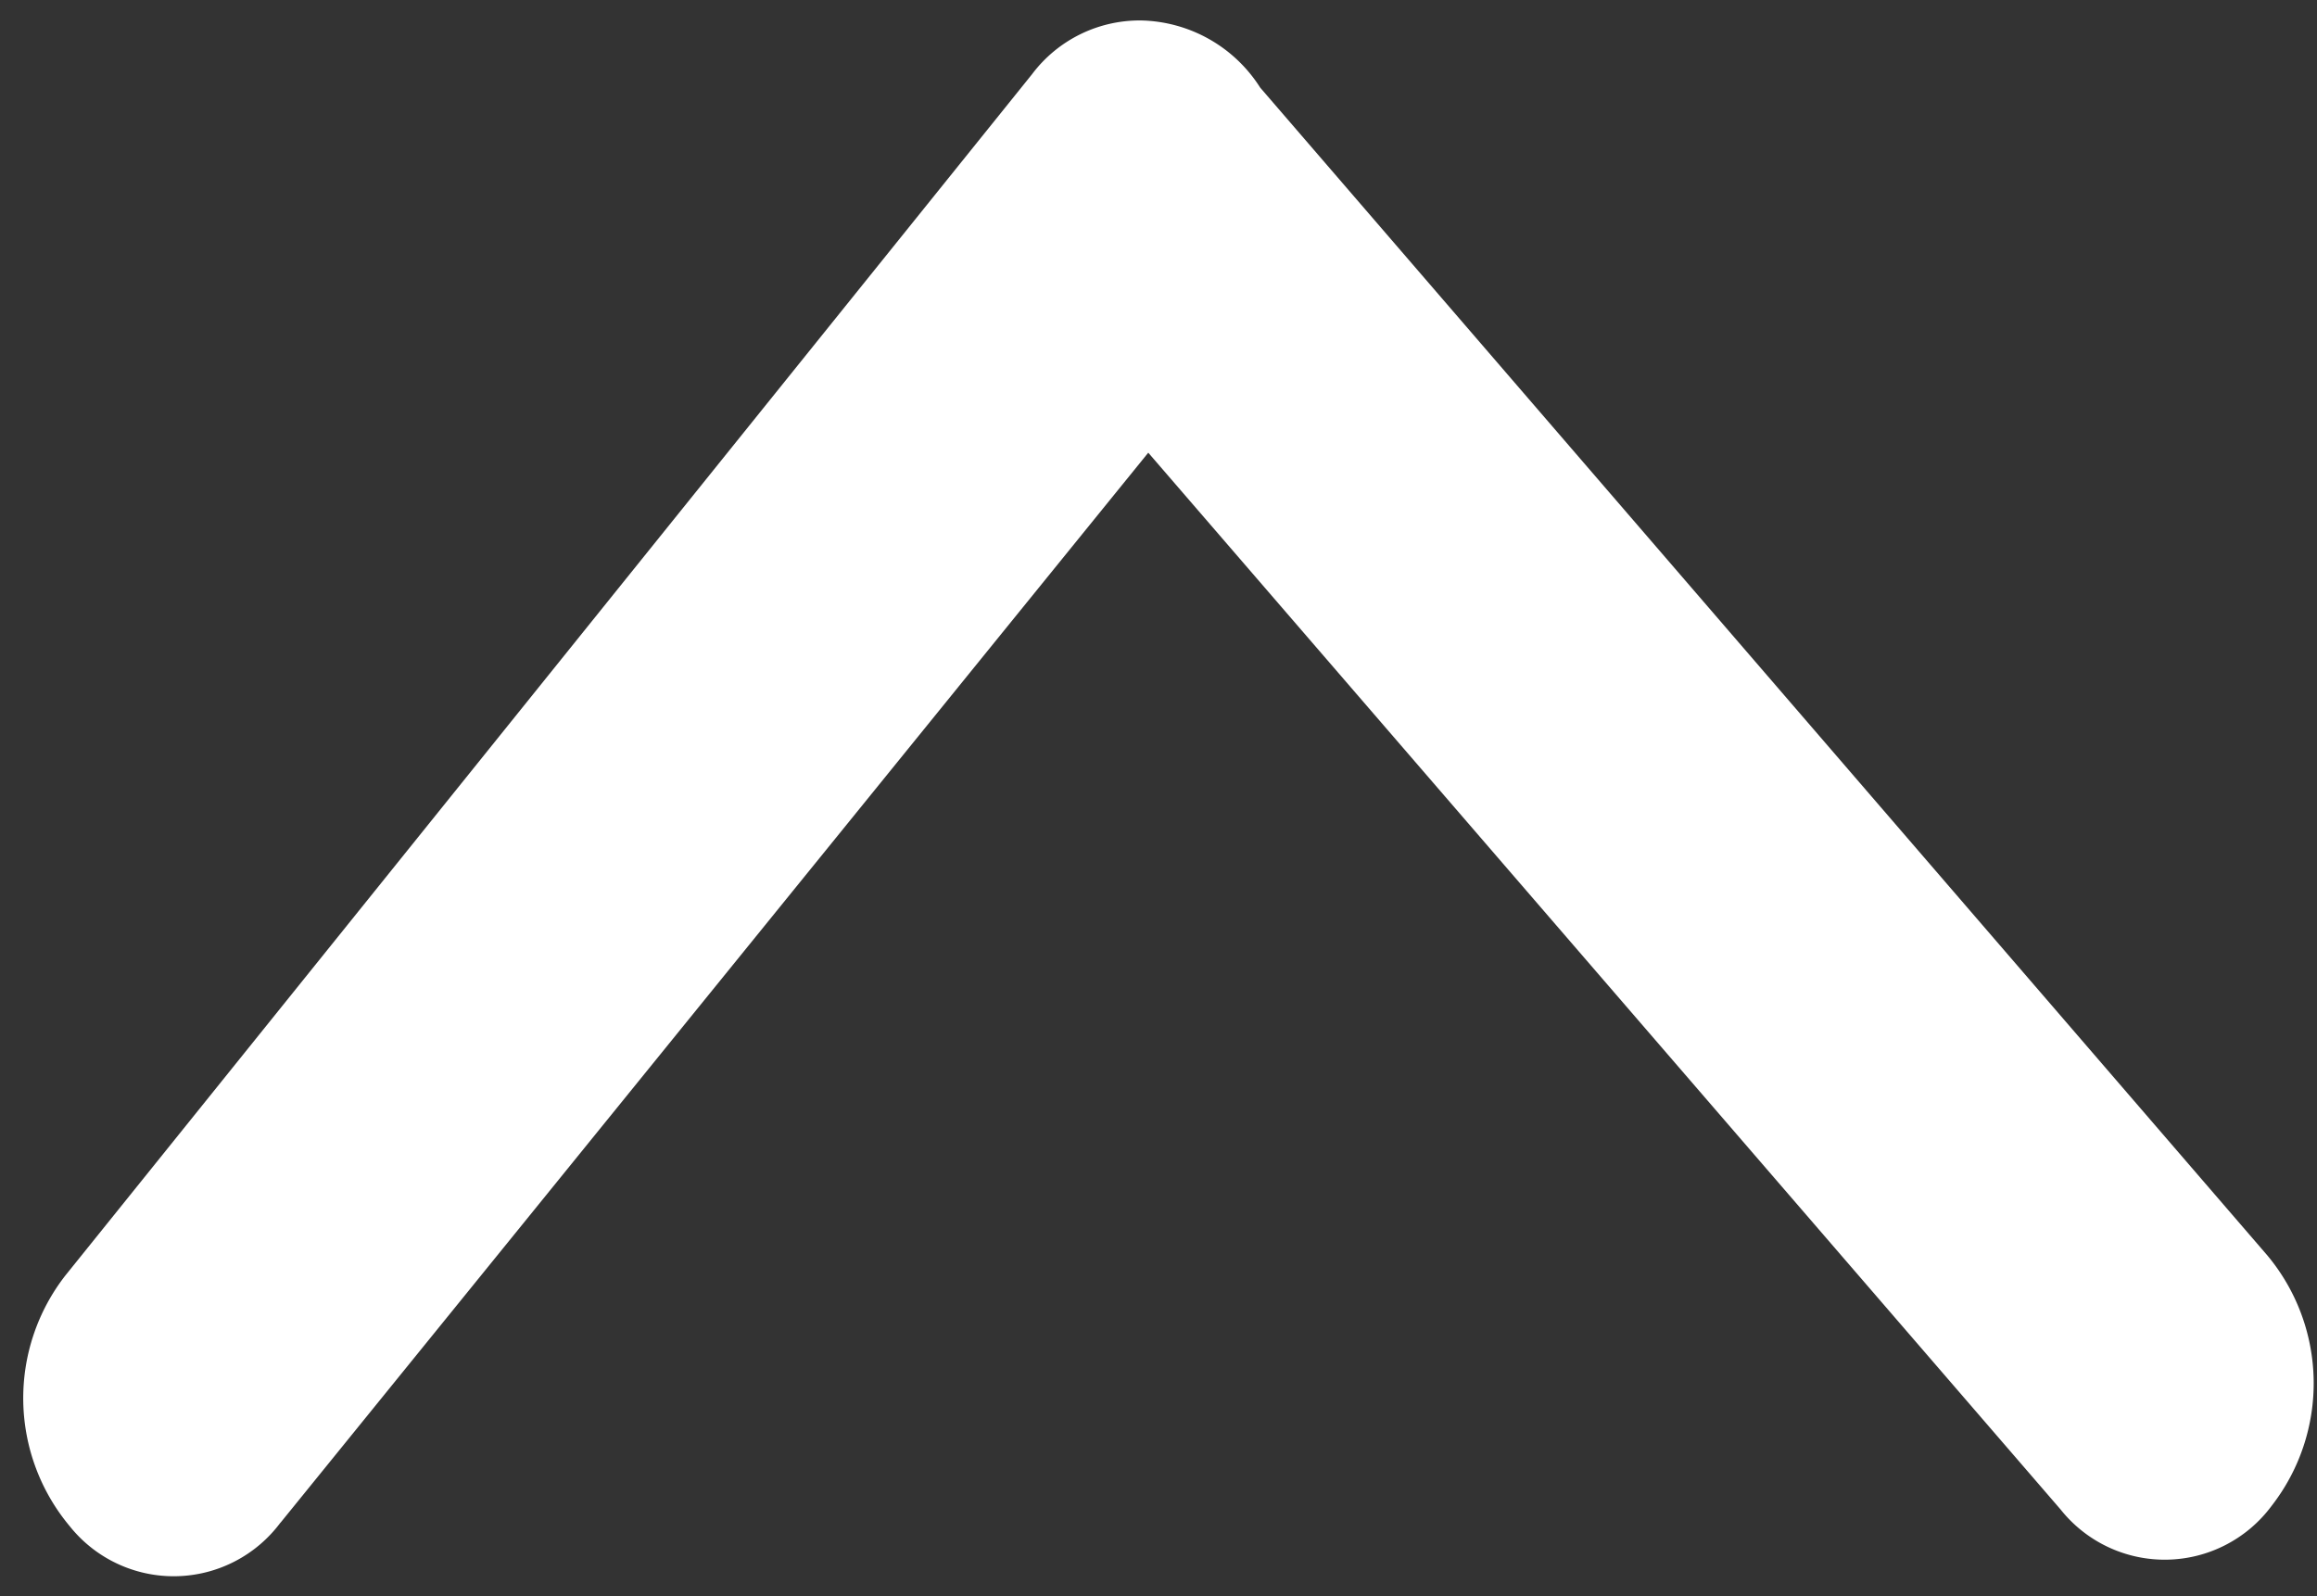 <svg xmlns="http://www.w3.org/2000/svg" width="15.814" height="10.893" viewBox="0 0 15.814 10.893">
  <rect x="0" y="0" width="15.814" height="10.893" fill="#333333" stroke="none"/>
  <path id="Pfad_69" data-name="Pfad 69" d="M1.742,10.149a.908.908,0,0,1-1.439,0,1.362,1.362,0,0,1,0-1.711h0L7.038.354h0A.919.919,0,0,1,7.787,0a.987.987,0,0,1,.806.472h0l6.736,8.084h0a1.362,1.362,0,0,1,0,1.711.908.908,0,0,1-1.439,0h0L7.787,2.95l-6.045,7.2h0" transform="matrix(1, -0.017, 0.017, 1, 0, 0.272)" fill="#fff"/>
</svg>
